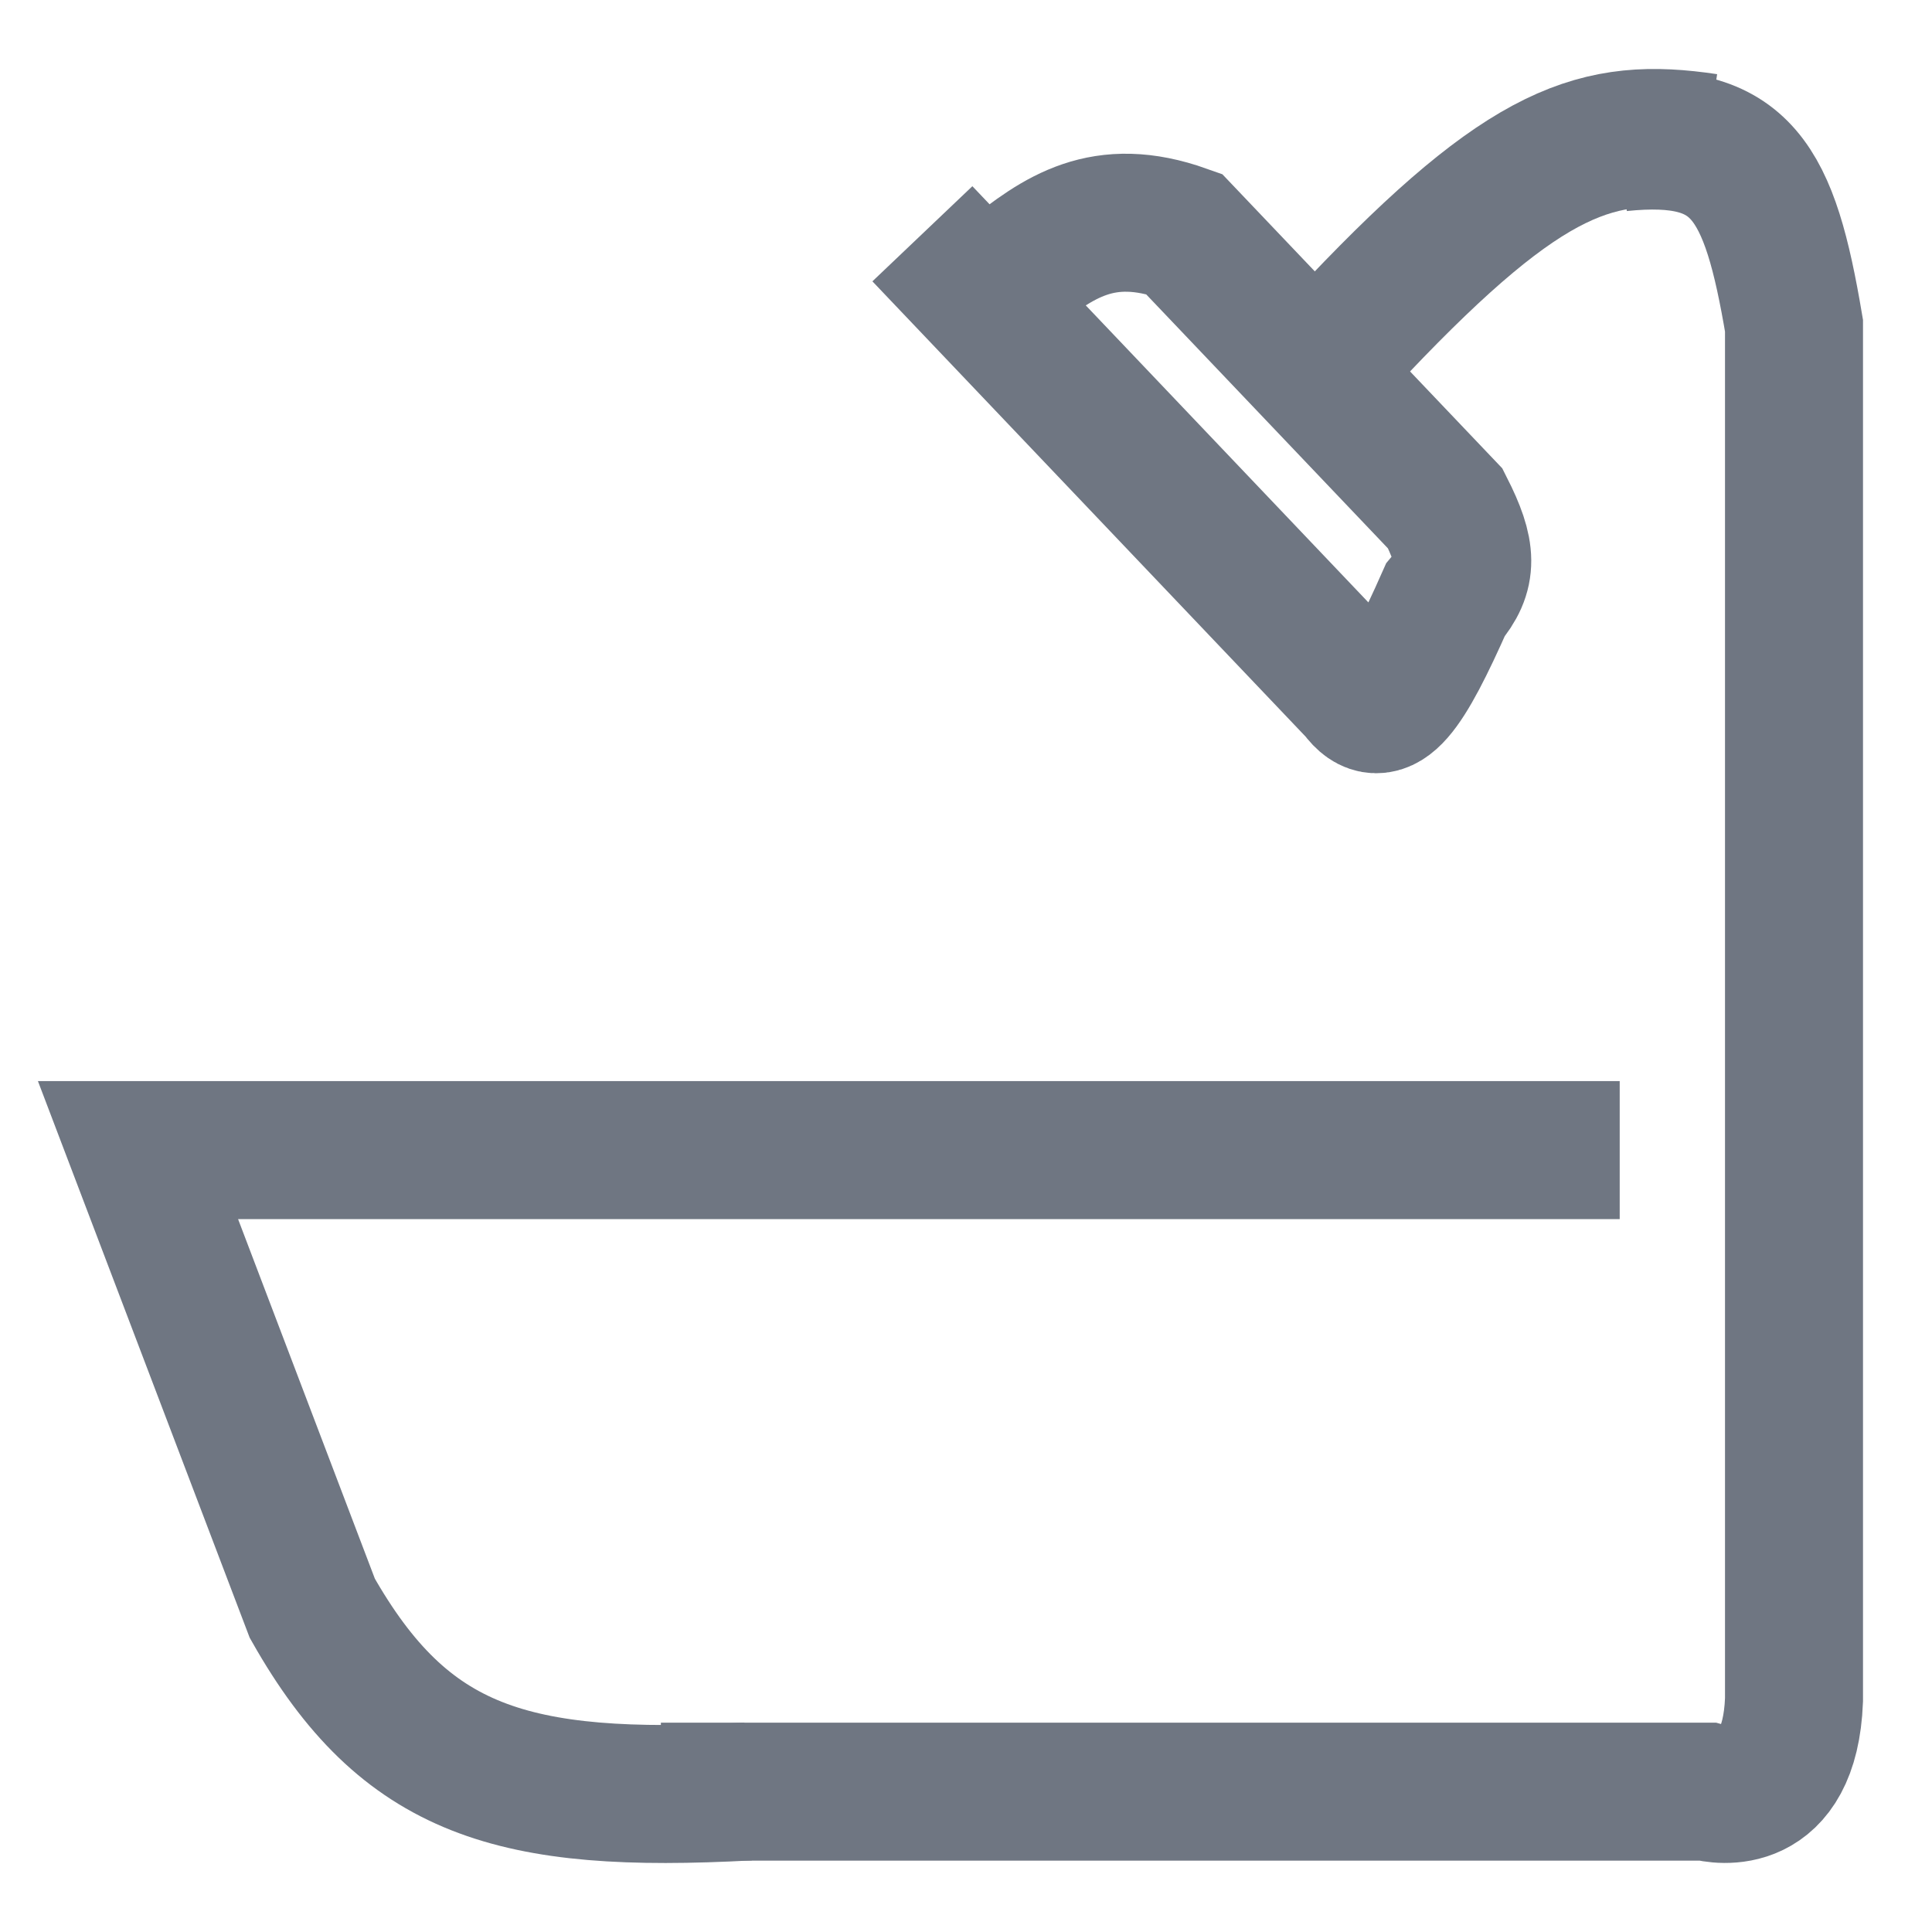 <svg width="14" height="14" viewBox="0 0 14 14" fill="none" xmlns="http://www.w3.org/2000/svg">
<path d="M7.315 2.001C7.67 1.717 7.993 1.486 8.578 1.694L10.473 3.685C10.634 4.003 10.64 4.151 10.473 4.349C10.182 5.005 10.015 5.254 9.842 5.013L6.684 1.694" stroke="#6F7682"/>
<path d="M11.737 8.334H1L2.263 11.654C2.935 12.841 3.714 13.074 5.421 12.982" stroke="#6F7682"/>
<path d="M4.789 12.983H12.368C12.448 13.005 12.969 13.109 13 12.319V2.36C12.823 1.311 12.623 0.94 11.737 1.032" stroke="#6F7682"/>
<path d="M12.369 1.032C11.58 0.914 11.068 1.071 9.843 2.36" stroke="#6F7682"/>
</svg>
